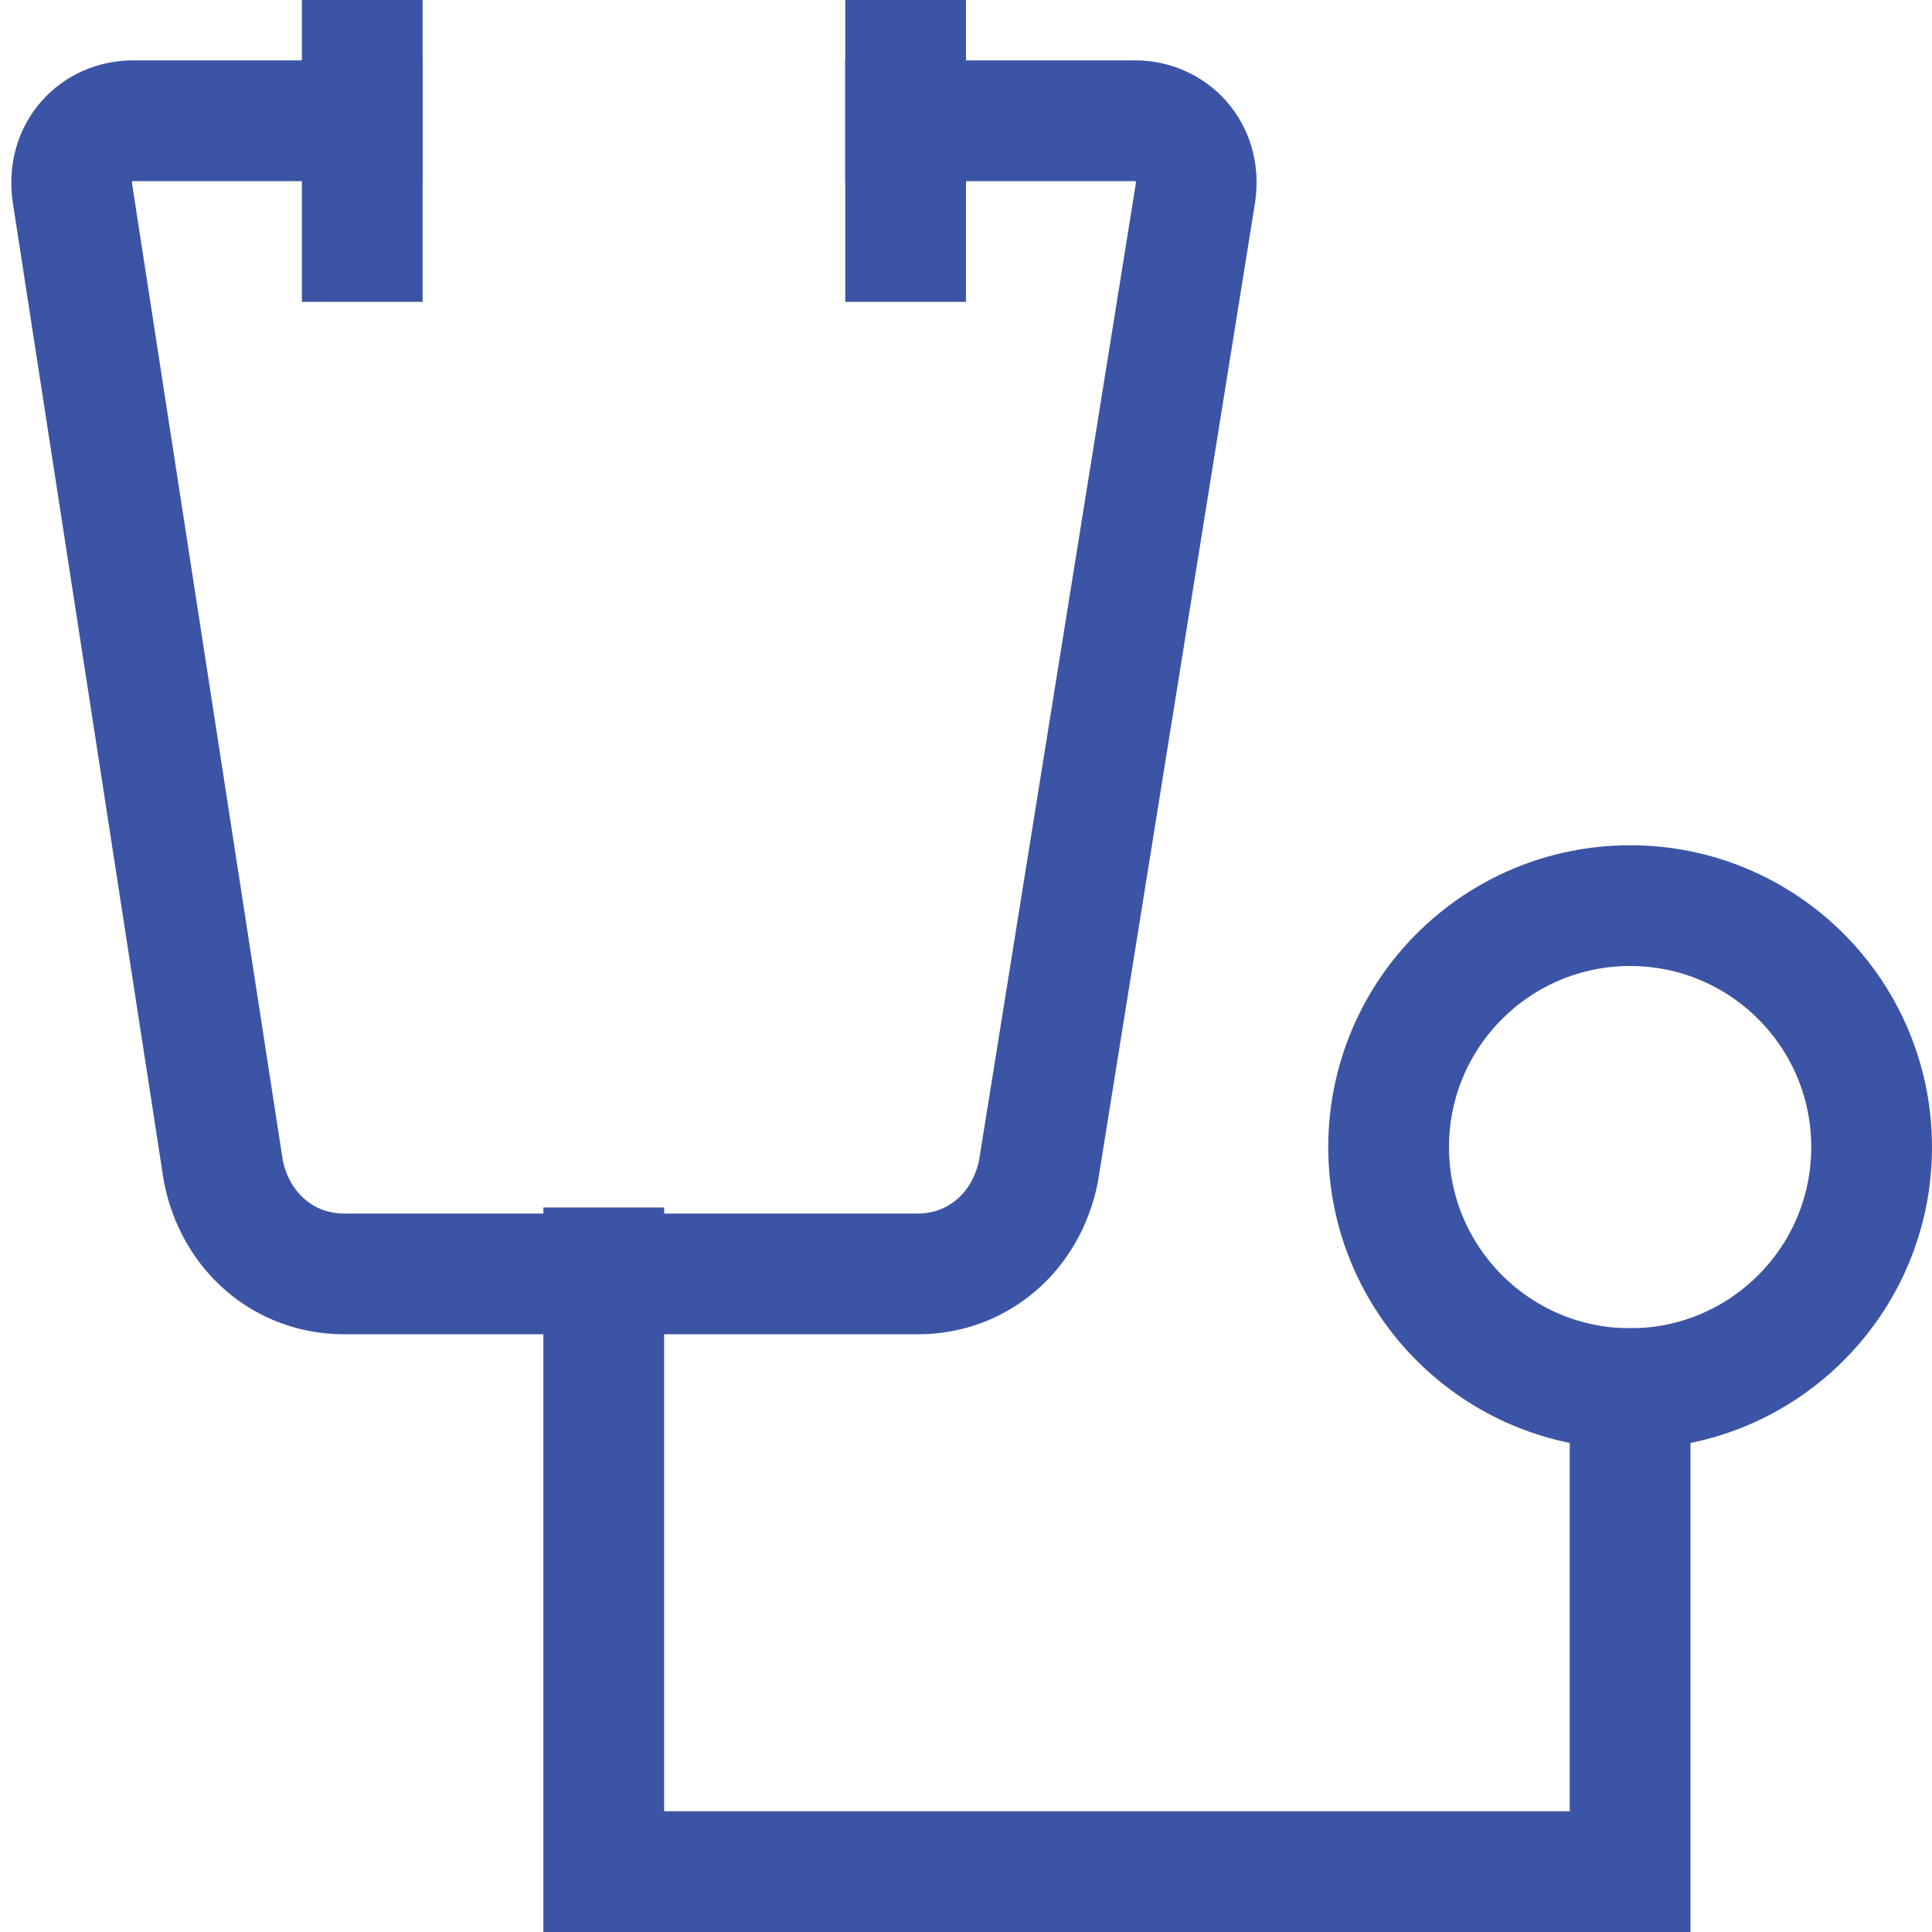 <svg xmlns="http://www.w3.org/2000/svg" viewBox="0 0 32 32"><title>stethoscope 4</title><g class="nc-icon-wrapper" stroke-linecap="square" stroke-linejoin="miter" stroke-width="2" fill="#3c54a5" stroke="#3c54a5"><polyline data-color="color-2" fill="none" stroke-miterlimit="10" points=" 10,21 10,31 27,31 27,23 "/> <circle data-color="color-2" fill="none" stroke-miterlimit="10" cx="27" cy="19" r="4"/> <path fill="none" stroke="#3c54a5" stroke-miterlimit="10" d="M15,2h3.8 c0.6,0,1.1,0.5,1,1.2l-2.6,16.2c-0.2,1-1,1.7-2,1.7H5.7c-1,0-1.8-0.7-2-1.7L1.2,3.2C1.1,2.5,1.6,2,2.2,2H6"/> <line fill="none" stroke="#3c54a5" stroke-miterlimit="10" x1="6" y1="1" x2="6" y2="4"/> <line fill="none" stroke="#3c54a5" stroke-miterlimit="10" x1="15" y1="1" x2="15" y2="4"/></g></svg>